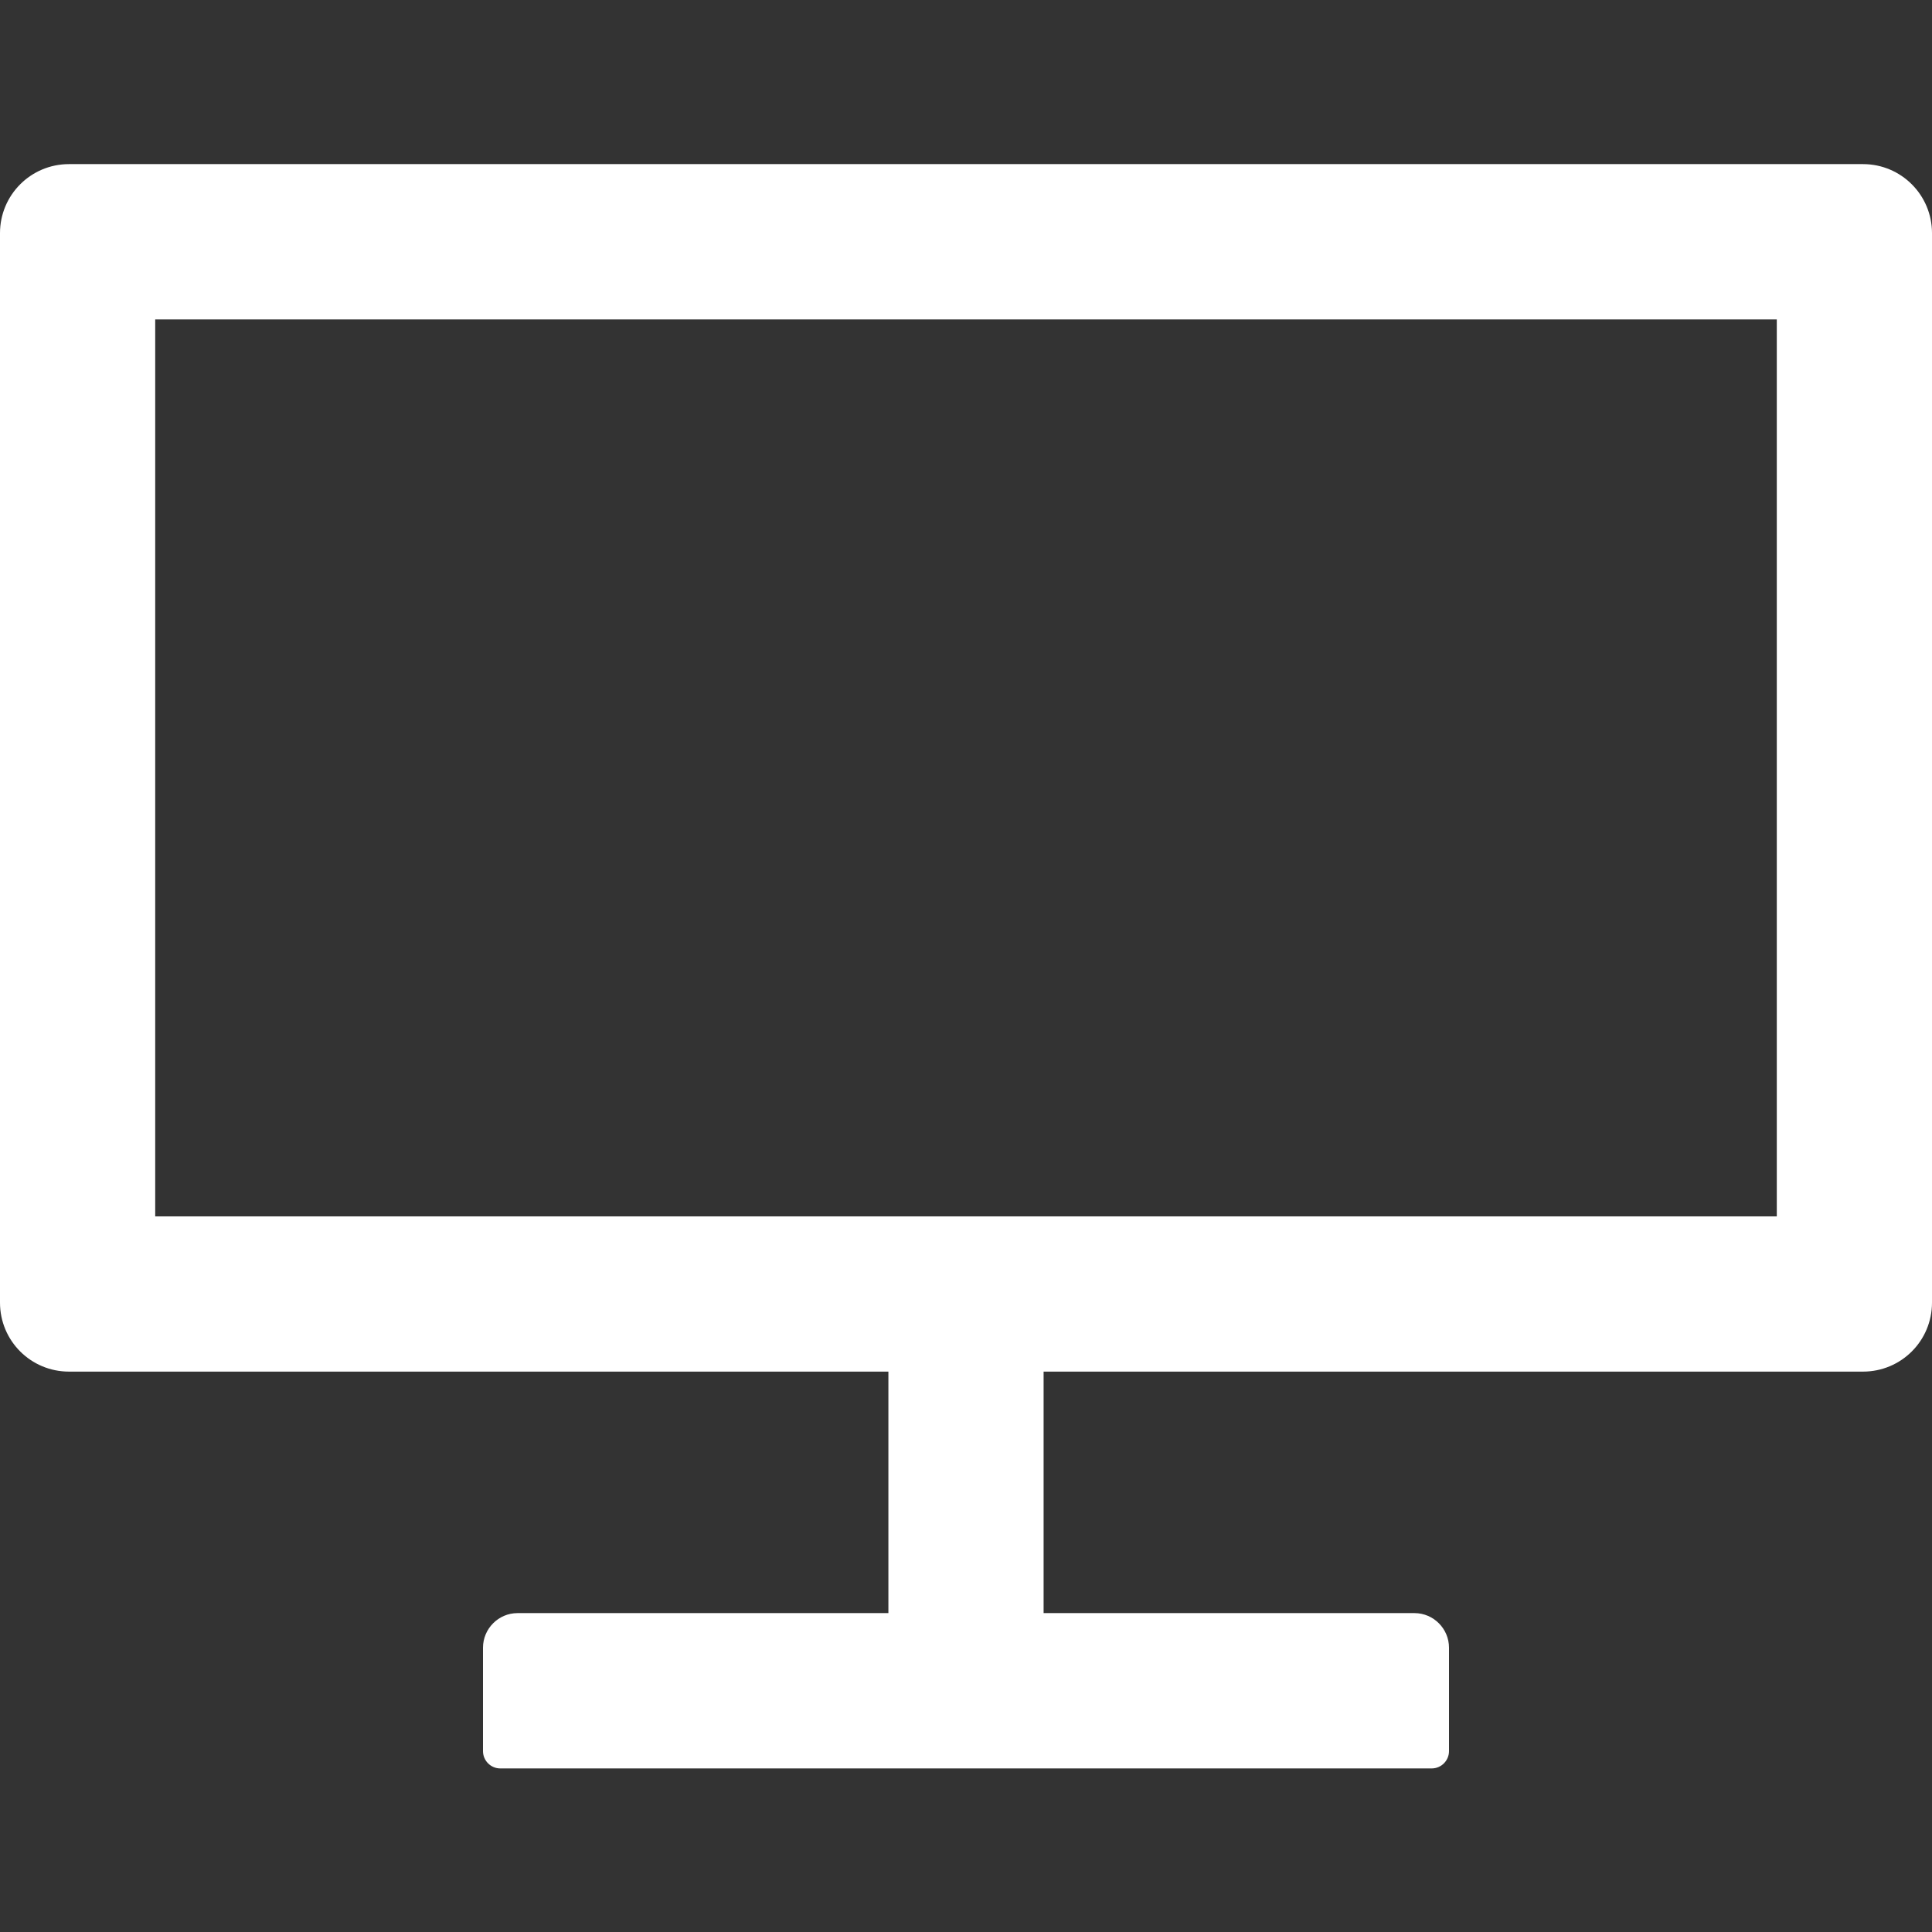 <svg width="18" height="18" viewBox="0 0 18 18" fill="none" xmlns="http://www.w3.org/2000/svg">
<rect x="0" y="0" width="18" height="18" fill="#333333" stroke="none"/>
<g clip-path="url(#clip0_3150_3958)">
<path d="M17.357 1.529H0.643C0.287 1.529 0 1.817 0 2.172V12.136C0 12.492 0.287 12.779 0.643 12.779H8.277V15.029H4.821C4.645 15.029 4.5 15.174 4.5 15.351V16.315C4.5 16.403 4.572 16.476 4.661 16.476H13.339C13.428 16.476 13.5 16.403 13.5 16.315V15.351C13.5 15.174 13.355 15.029 13.179 15.029H9.723V12.779H17.357C17.713 12.779 18 12.492 18 12.136V2.172C18 1.817 17.713 1.529 17.357 1.529ZM16.554 11.333H1.446V2.976H16.554V11.333Z" fill="white"/>
</g>
<defs>
<clipPath id="clip0_3150_3958">
<rect width="18" height="18" fill="white"/>
</clipPath>
</defs>
</svg>
